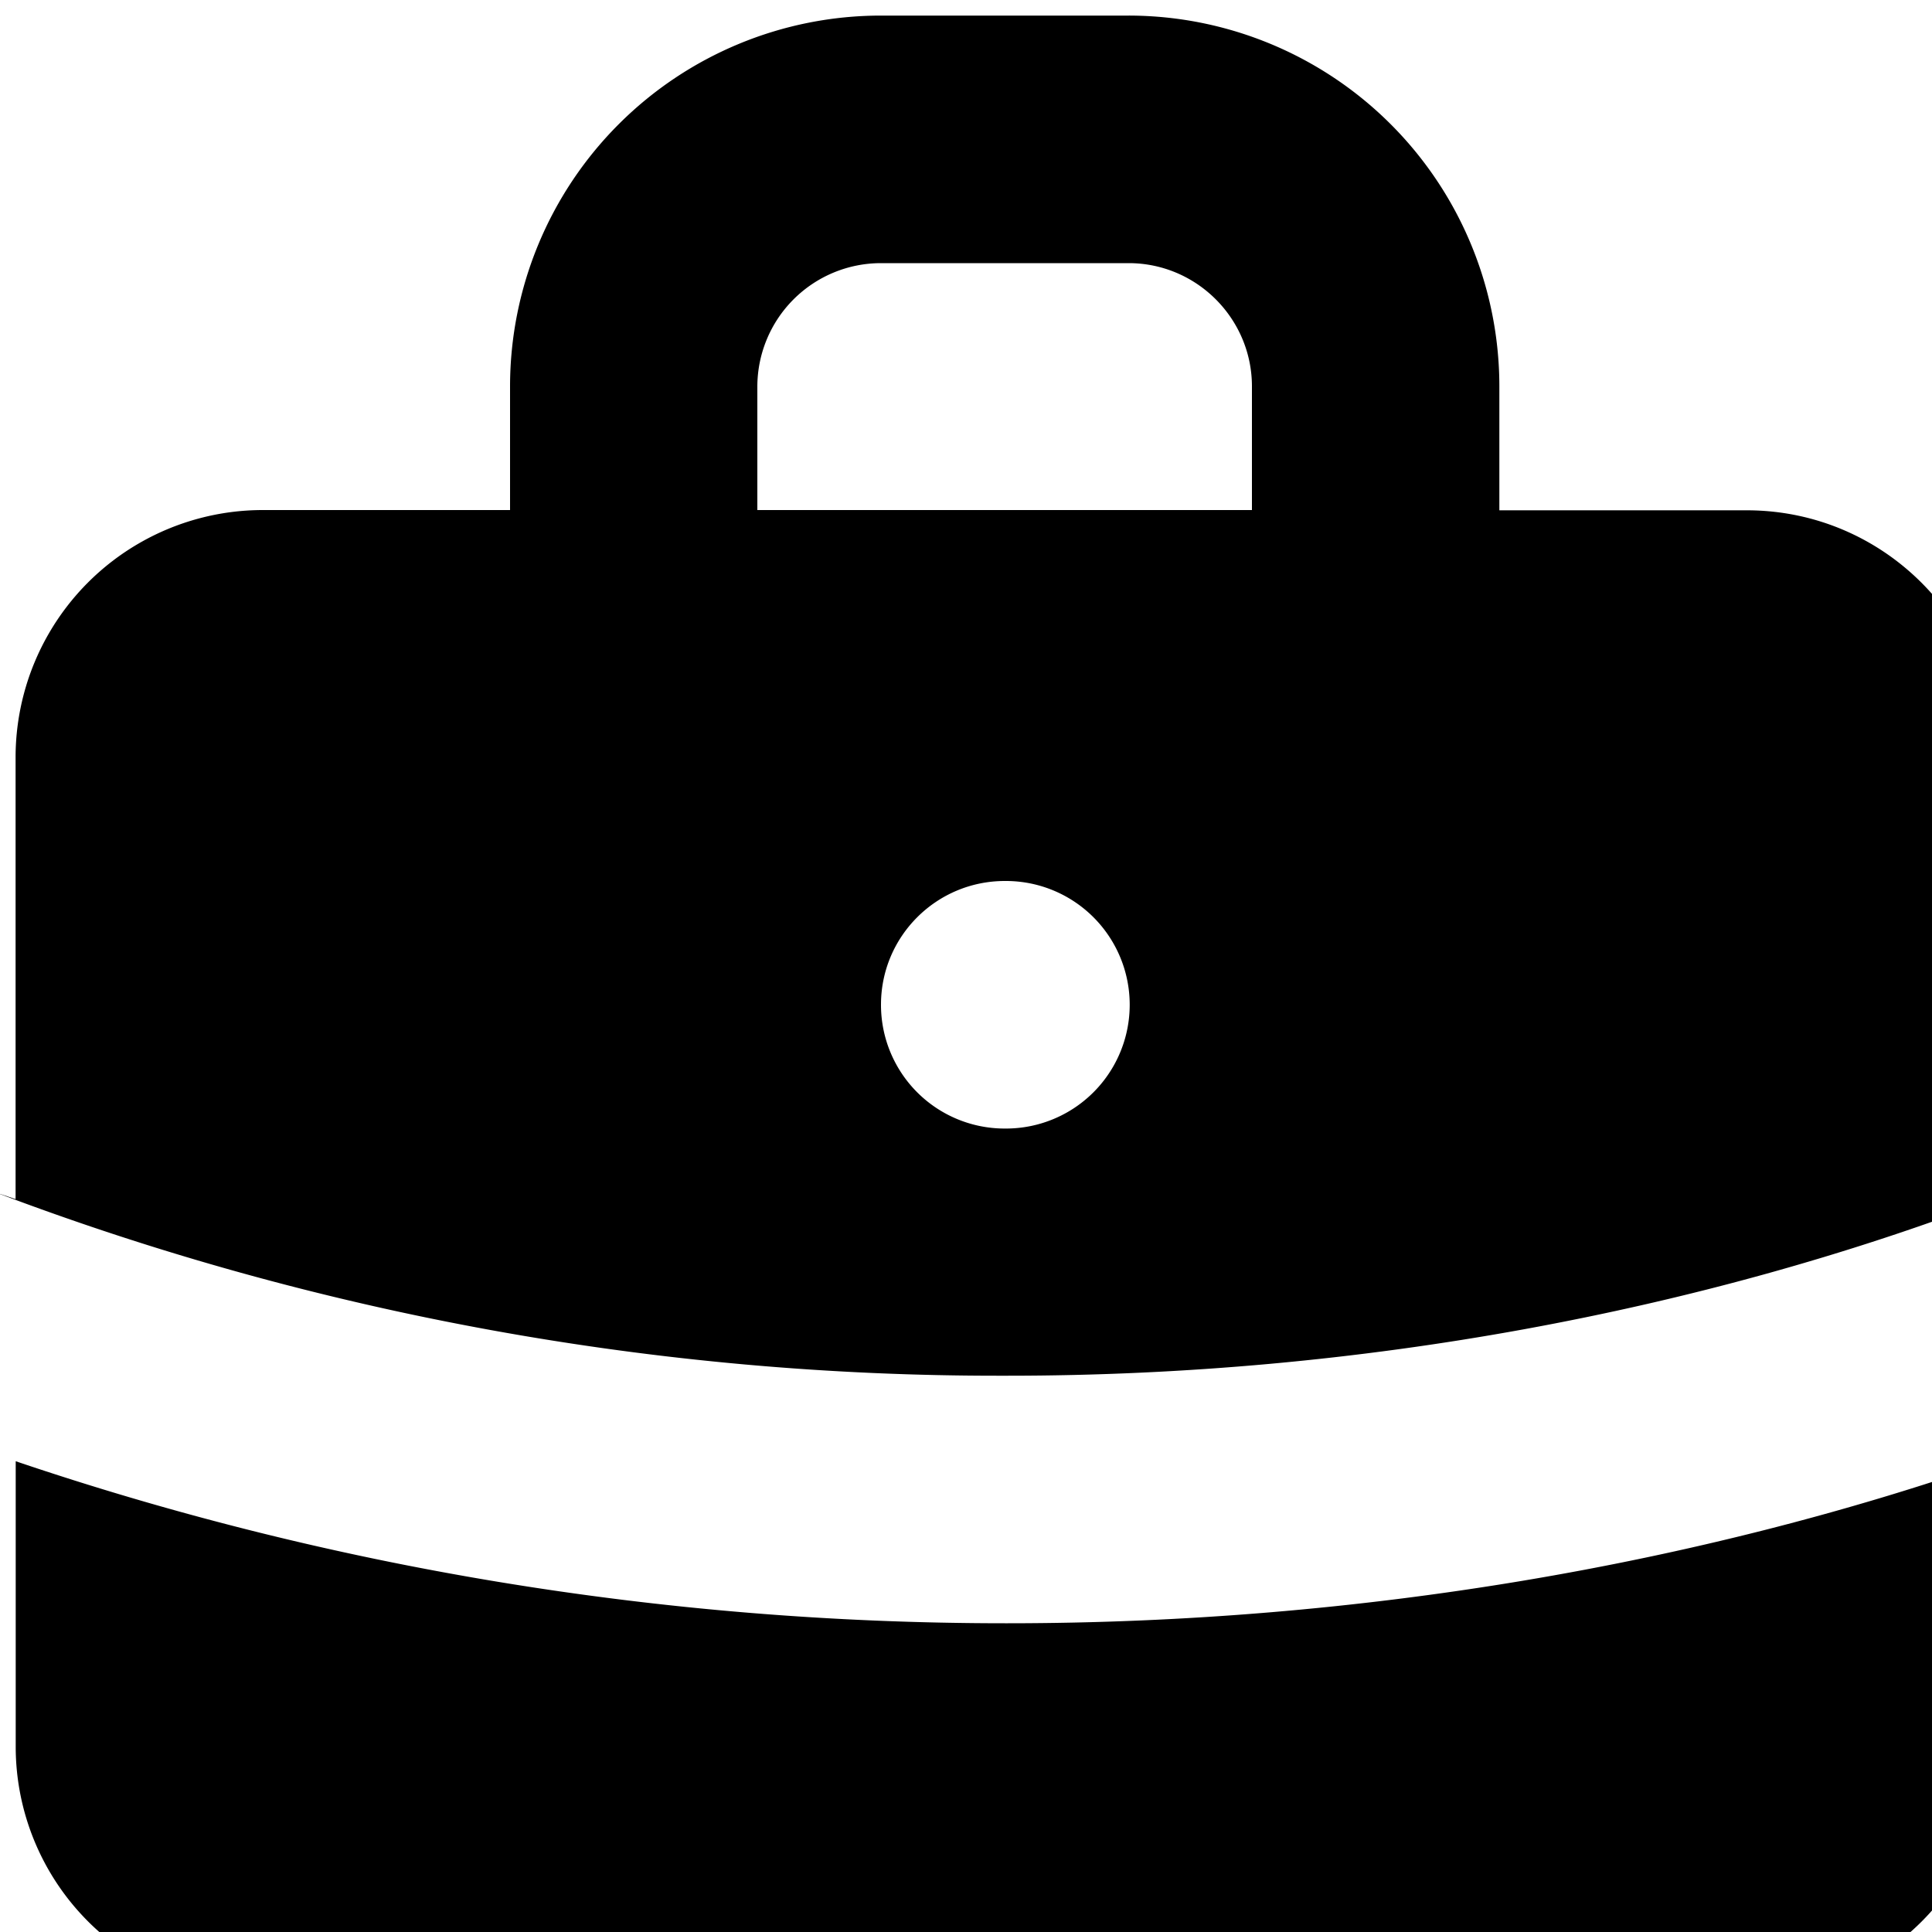 <svg xmlns="http://www.w3.org/2000/svg" width="15" height="15"><path d="M3.96 3.96H2.044A1.92 1.92 0 0 0 .121 5.88v3.43l-.152-.051a21.933 21.933 0 0 0 7.808 1.422h.047c2.75 0 5.383-.504 7.656-1.371v-3.43c0-1.059-.859-1.918-1.918-1.918h-1.921V3A2.88 2.88 0 0 0 8.76.121H6.84A2.88 2.88 0 0 0 3.96 3zM5.88 3a.96.96 0 0 1 .96-.957h1.923c.527 0 .957.43.957.957v.96h-3.84zm.96 4.8c0-.53.43-.96.962-.96h.008a.96.96 0 1 1 0 1.922H7.8A.96.96 0 0 1 6.84 7.8zM.122 11.345v2.219a1.92 1.92 0 0 0 1.922 1.917h11.52c1.058 0 1.917-.859 1.917-1.918v-2.218c-2.285.797-4.918 1.258-7.656 1.258h-.023c-2.684 0-5.27-.442-7.68-1.258zm0 0" fill="rgb(0%,0%,0%)"/></svg>